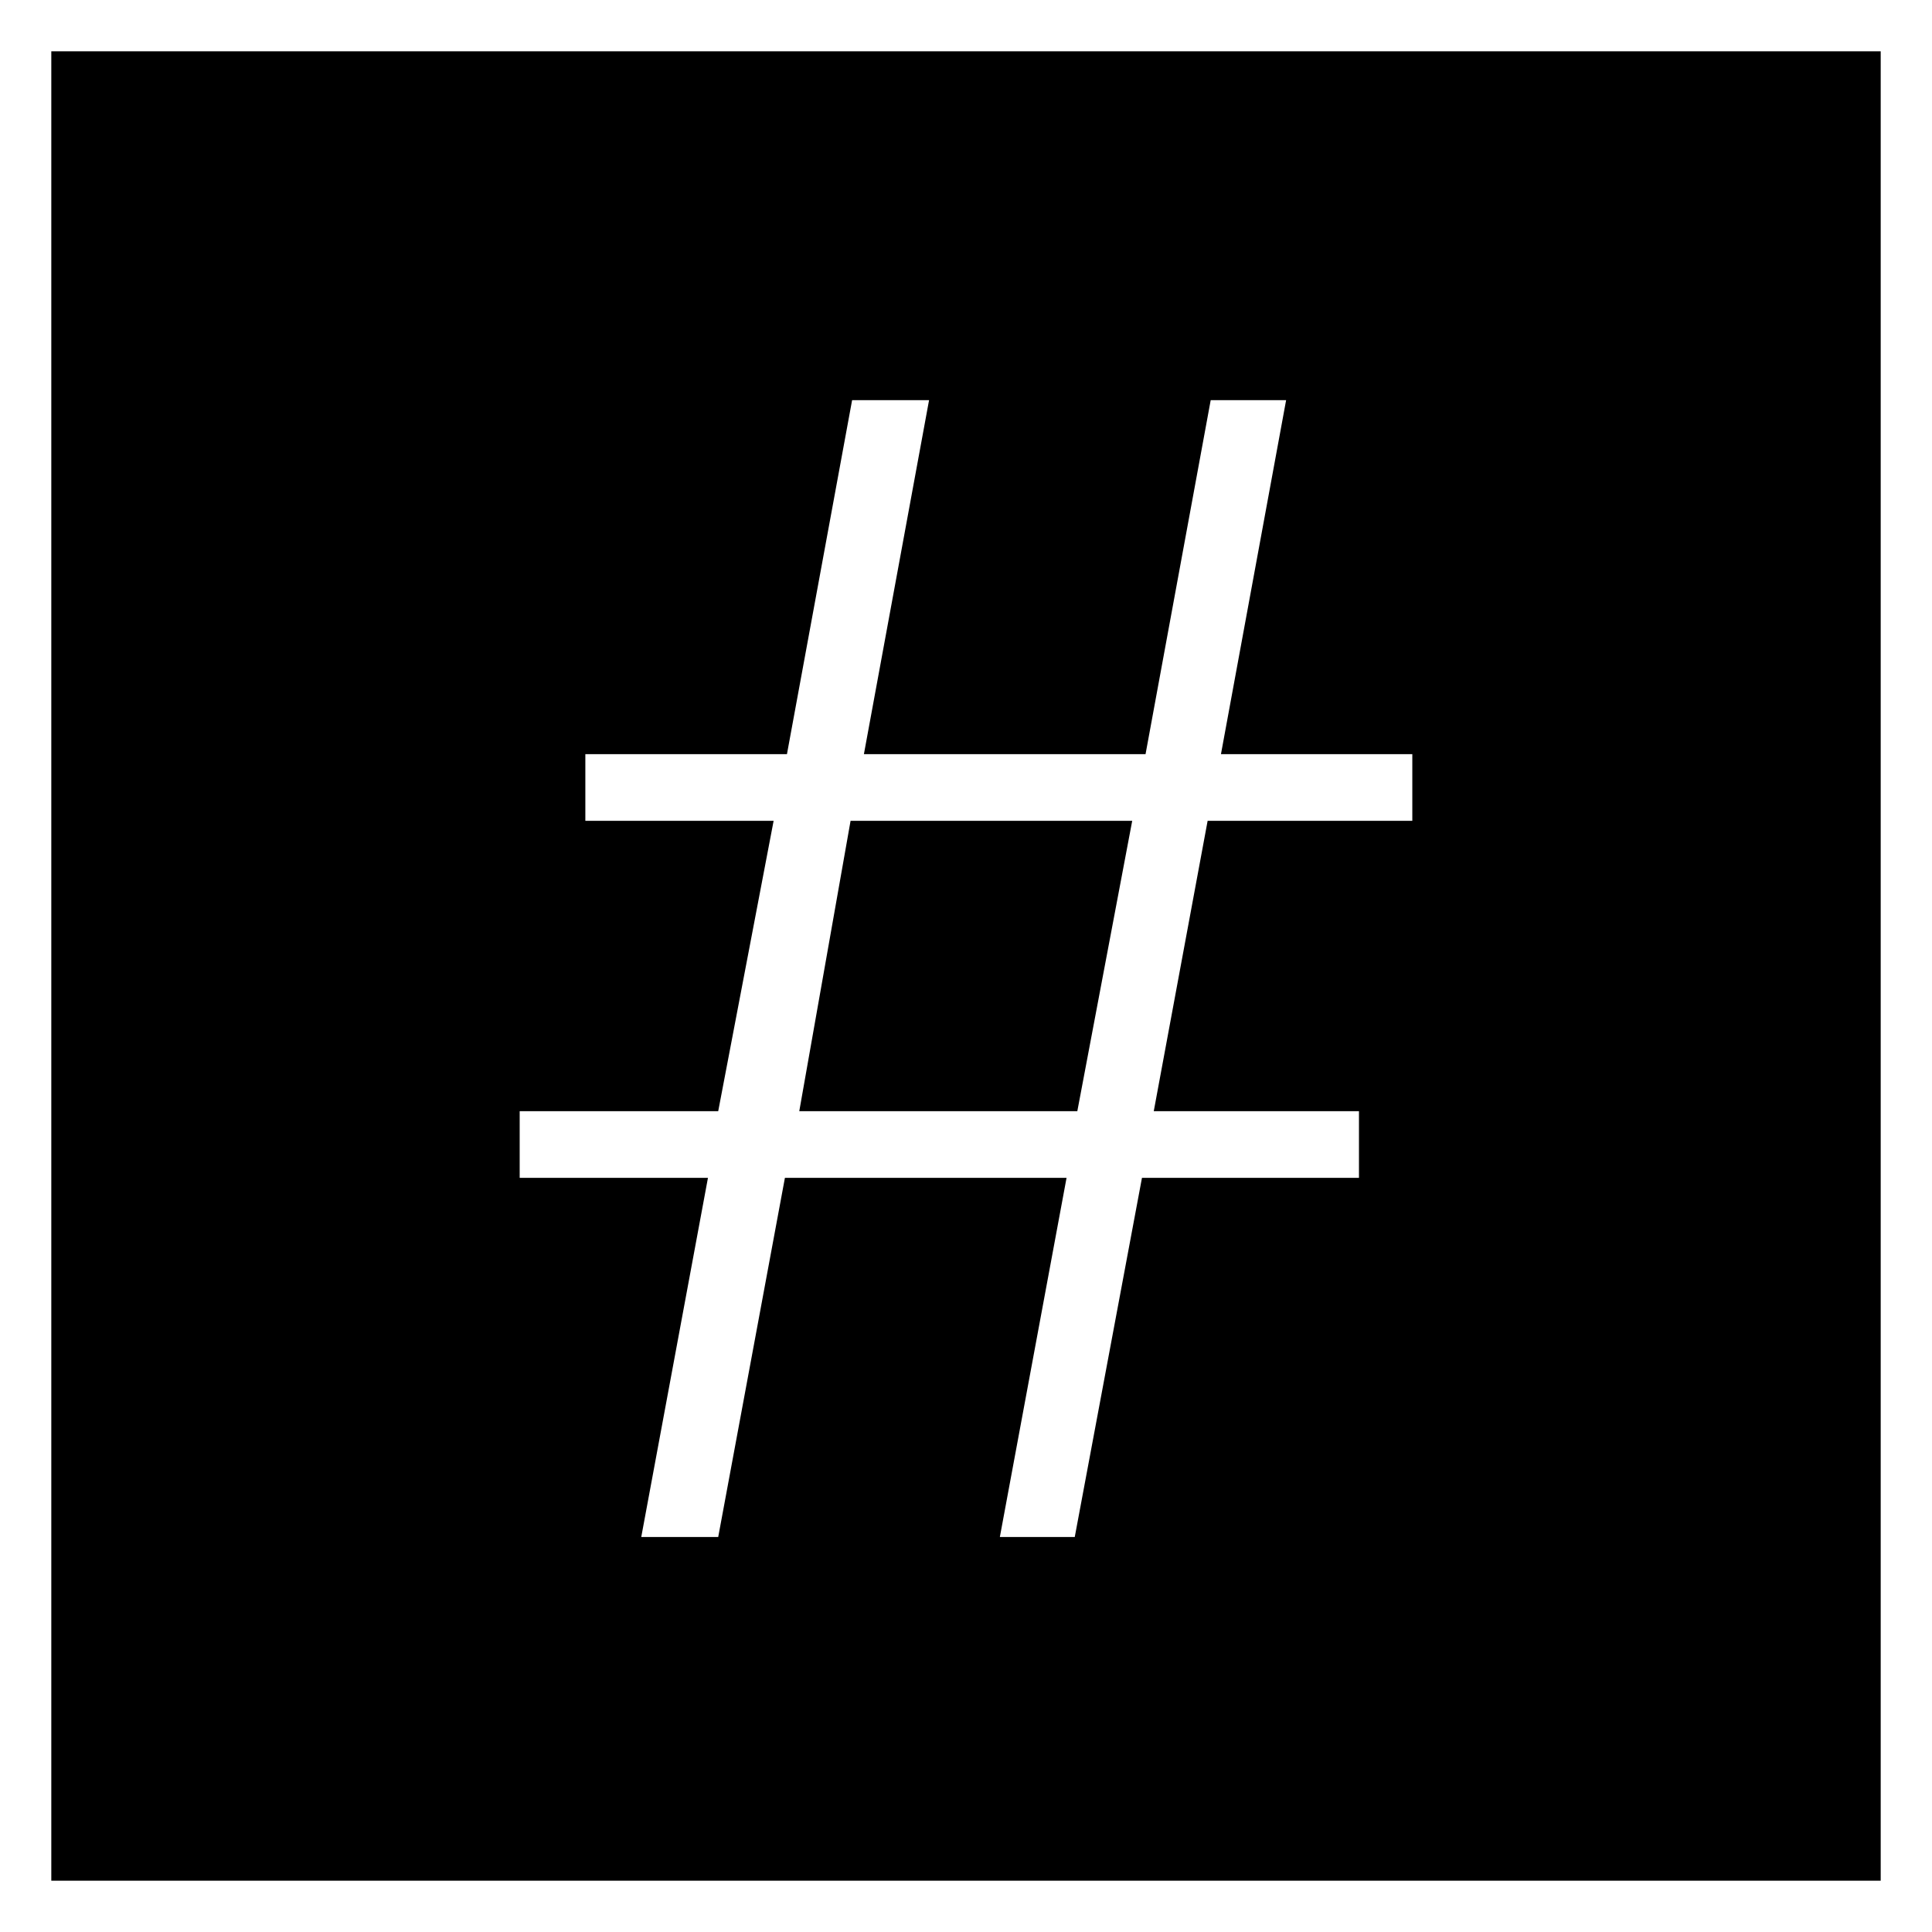 <svg xmlns="http://www.w3.org/2000/svg" viewBox="0 0 37.66 37.66"><rect x="0" y="0" width="37.66" height="37.66" fill="#808080" stroke="none"/><defs><style>.cls-1{fill:#fff;}</style></defs><g id="Livello_2" data-name="Livello 2"><g id="Layer_2" data-name="Layer 2"><rect x="0.5" y="0.5" width="36.66" height="36.66"/><path class="cls-1" d="M36.66,1V36.66H1V1H36.66m1-1H0V37.66H37.66V0Z"/><path class="cls-1" d="M23.54,16l-1.05,5.66h4v1.3H22.26l-1.31,7H19.49l1.3-7H15.3l-1.3,7H12.5l1.3-7H10.13v-1.3H14L15.08,16H11.41v-1.3h3.93l1.27-6.9h1.5l-1.27,6.9h5.49l1.27-6.9h1.47l-1.27,6.9h3.73V16Zm-1.47,0H16.58l-1,5.66H21Z"/></g></g></svg>